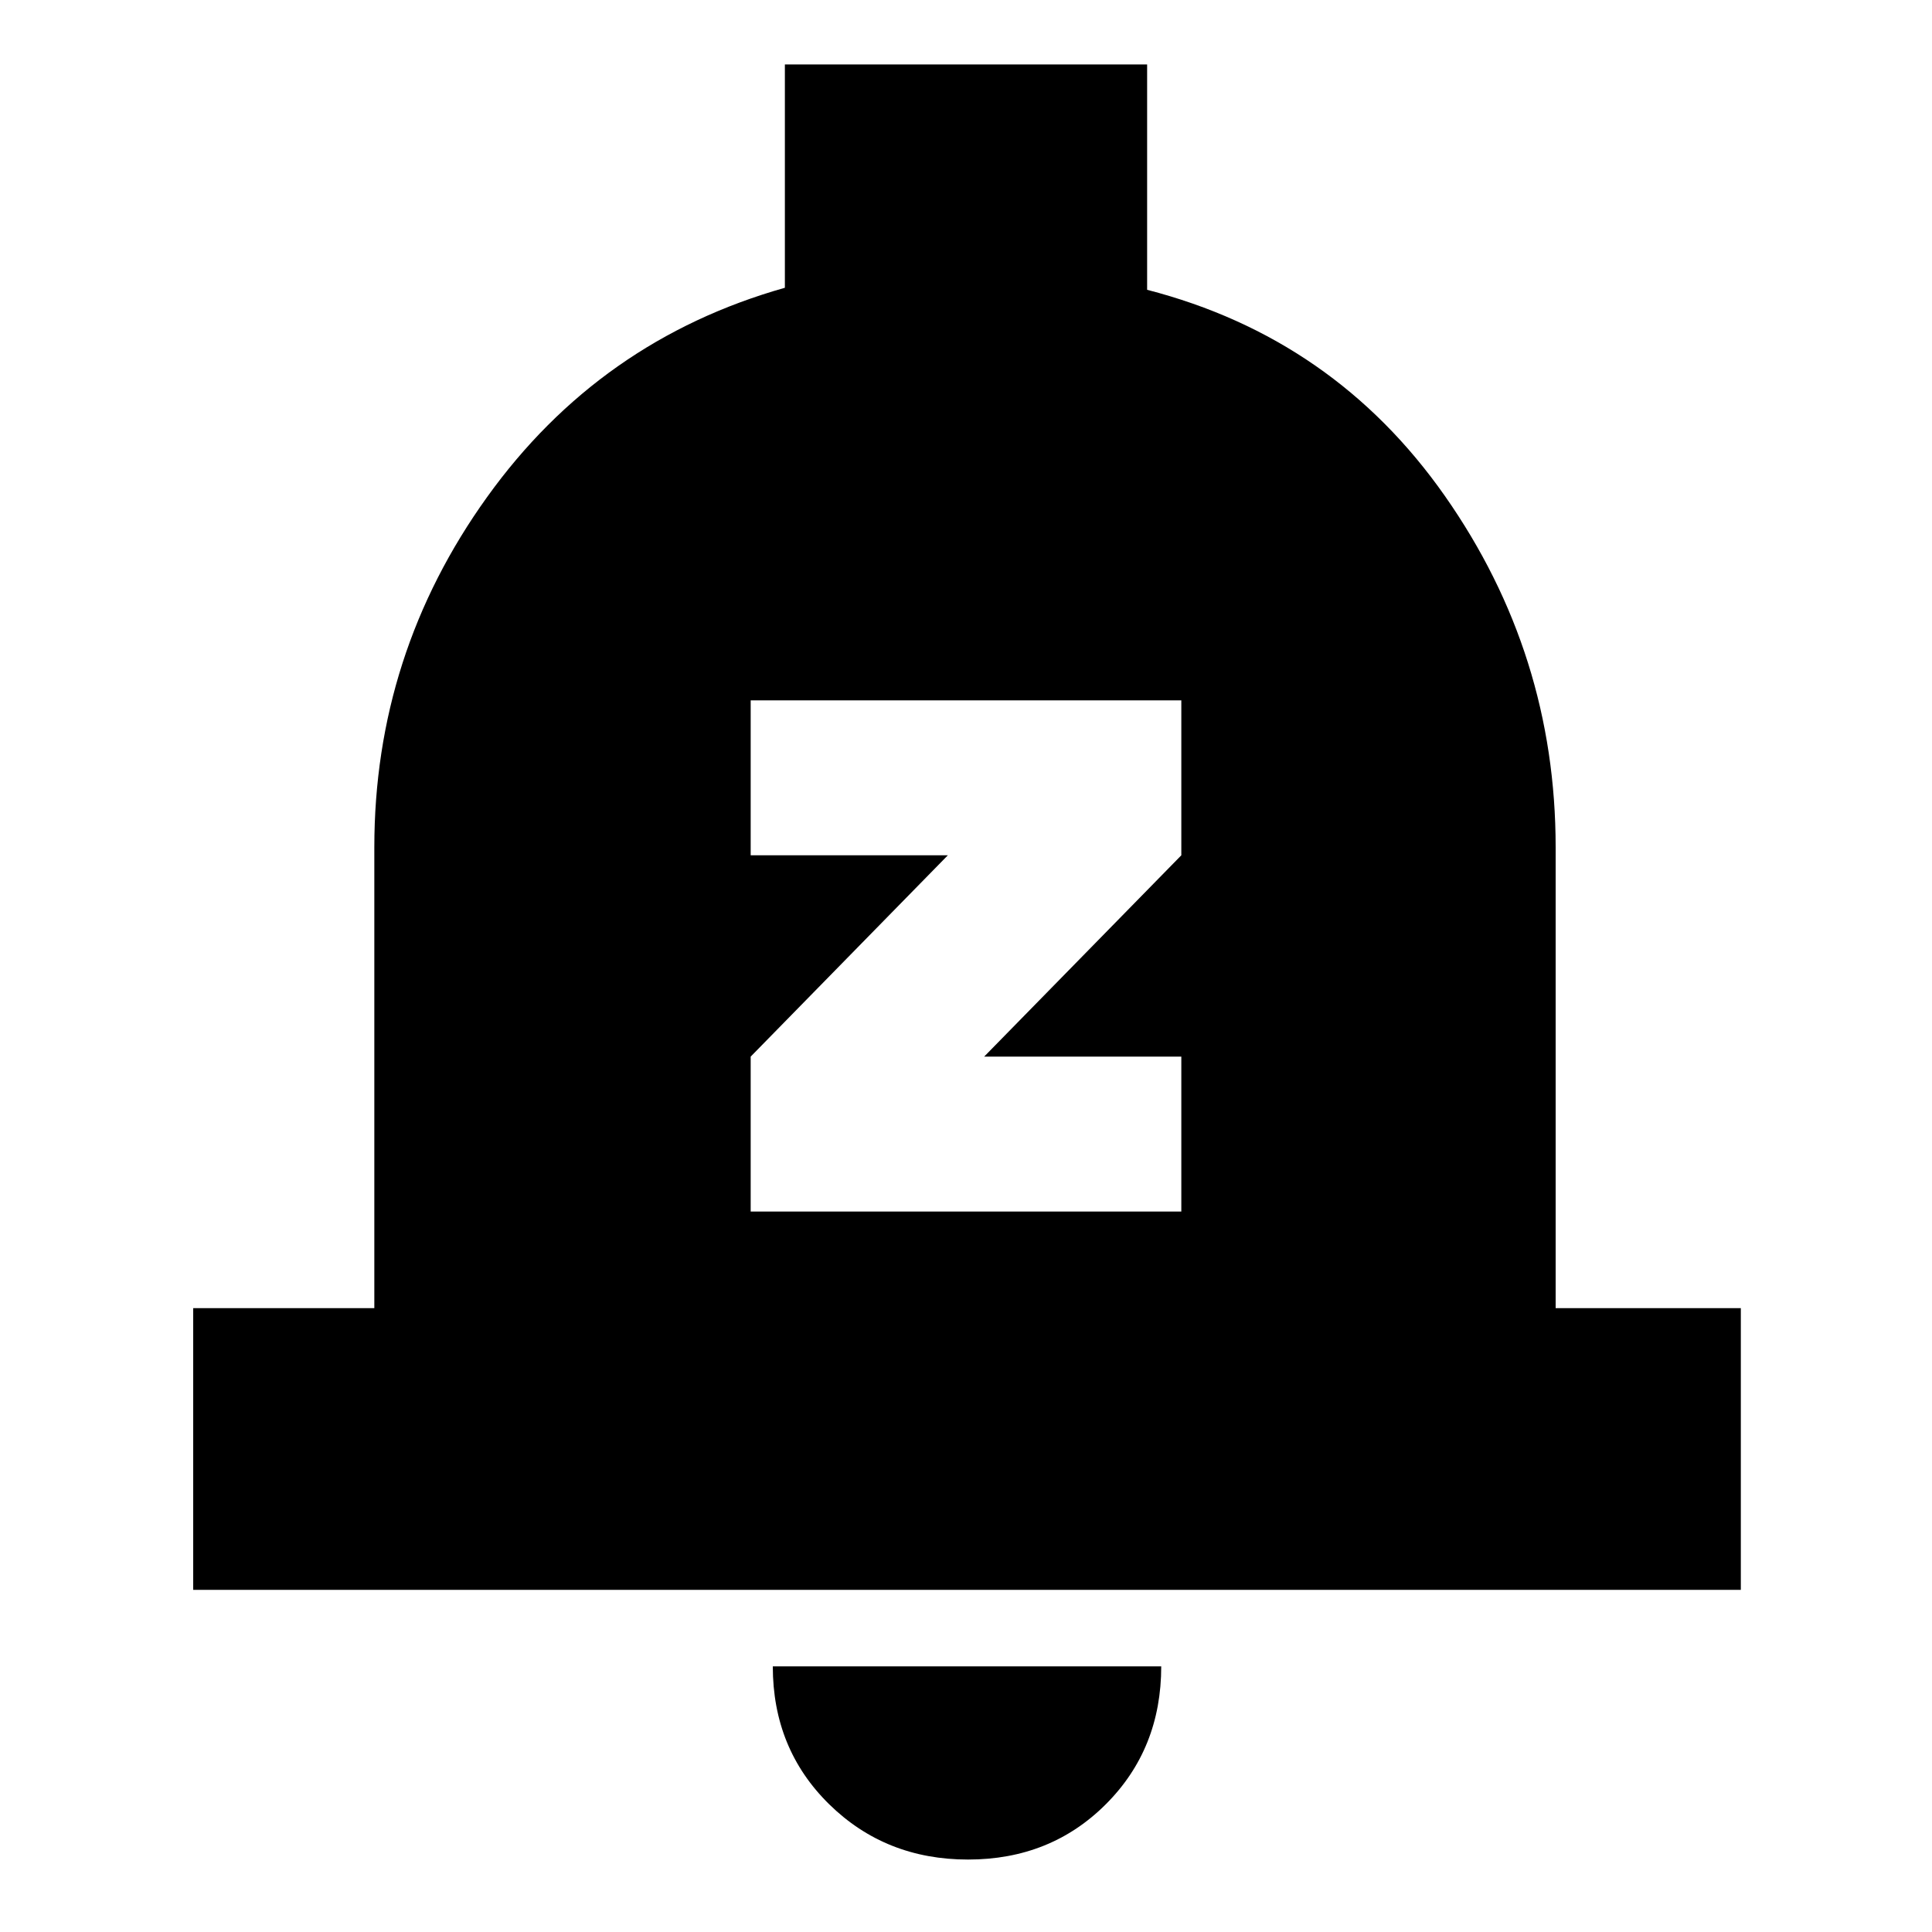 <svg xmlns="http://www.w3.org/2000/svg" height="20" width="20"><path d="M7.771 12.542h4.458v-1.604h-2.041l2.041-2.084V7.25H7.771v1.604h2.041l-2.041 2.084ZM2 16.458v-2.916h1.875V8.771q0-2 1.167-3.625 1.166-1.625 3.083-2.167V.667h3.75V3q1.937.5 3.083 2.135 1.146 1.636 1.146 3.636v4.771h1.917v2.916Zm8.021 2.792q-.854 0-1.438-.573Q8 18.104 8 17.25h4.021q0 .854-.573 1.427-.573.573-1.427.573Z"/></svg>